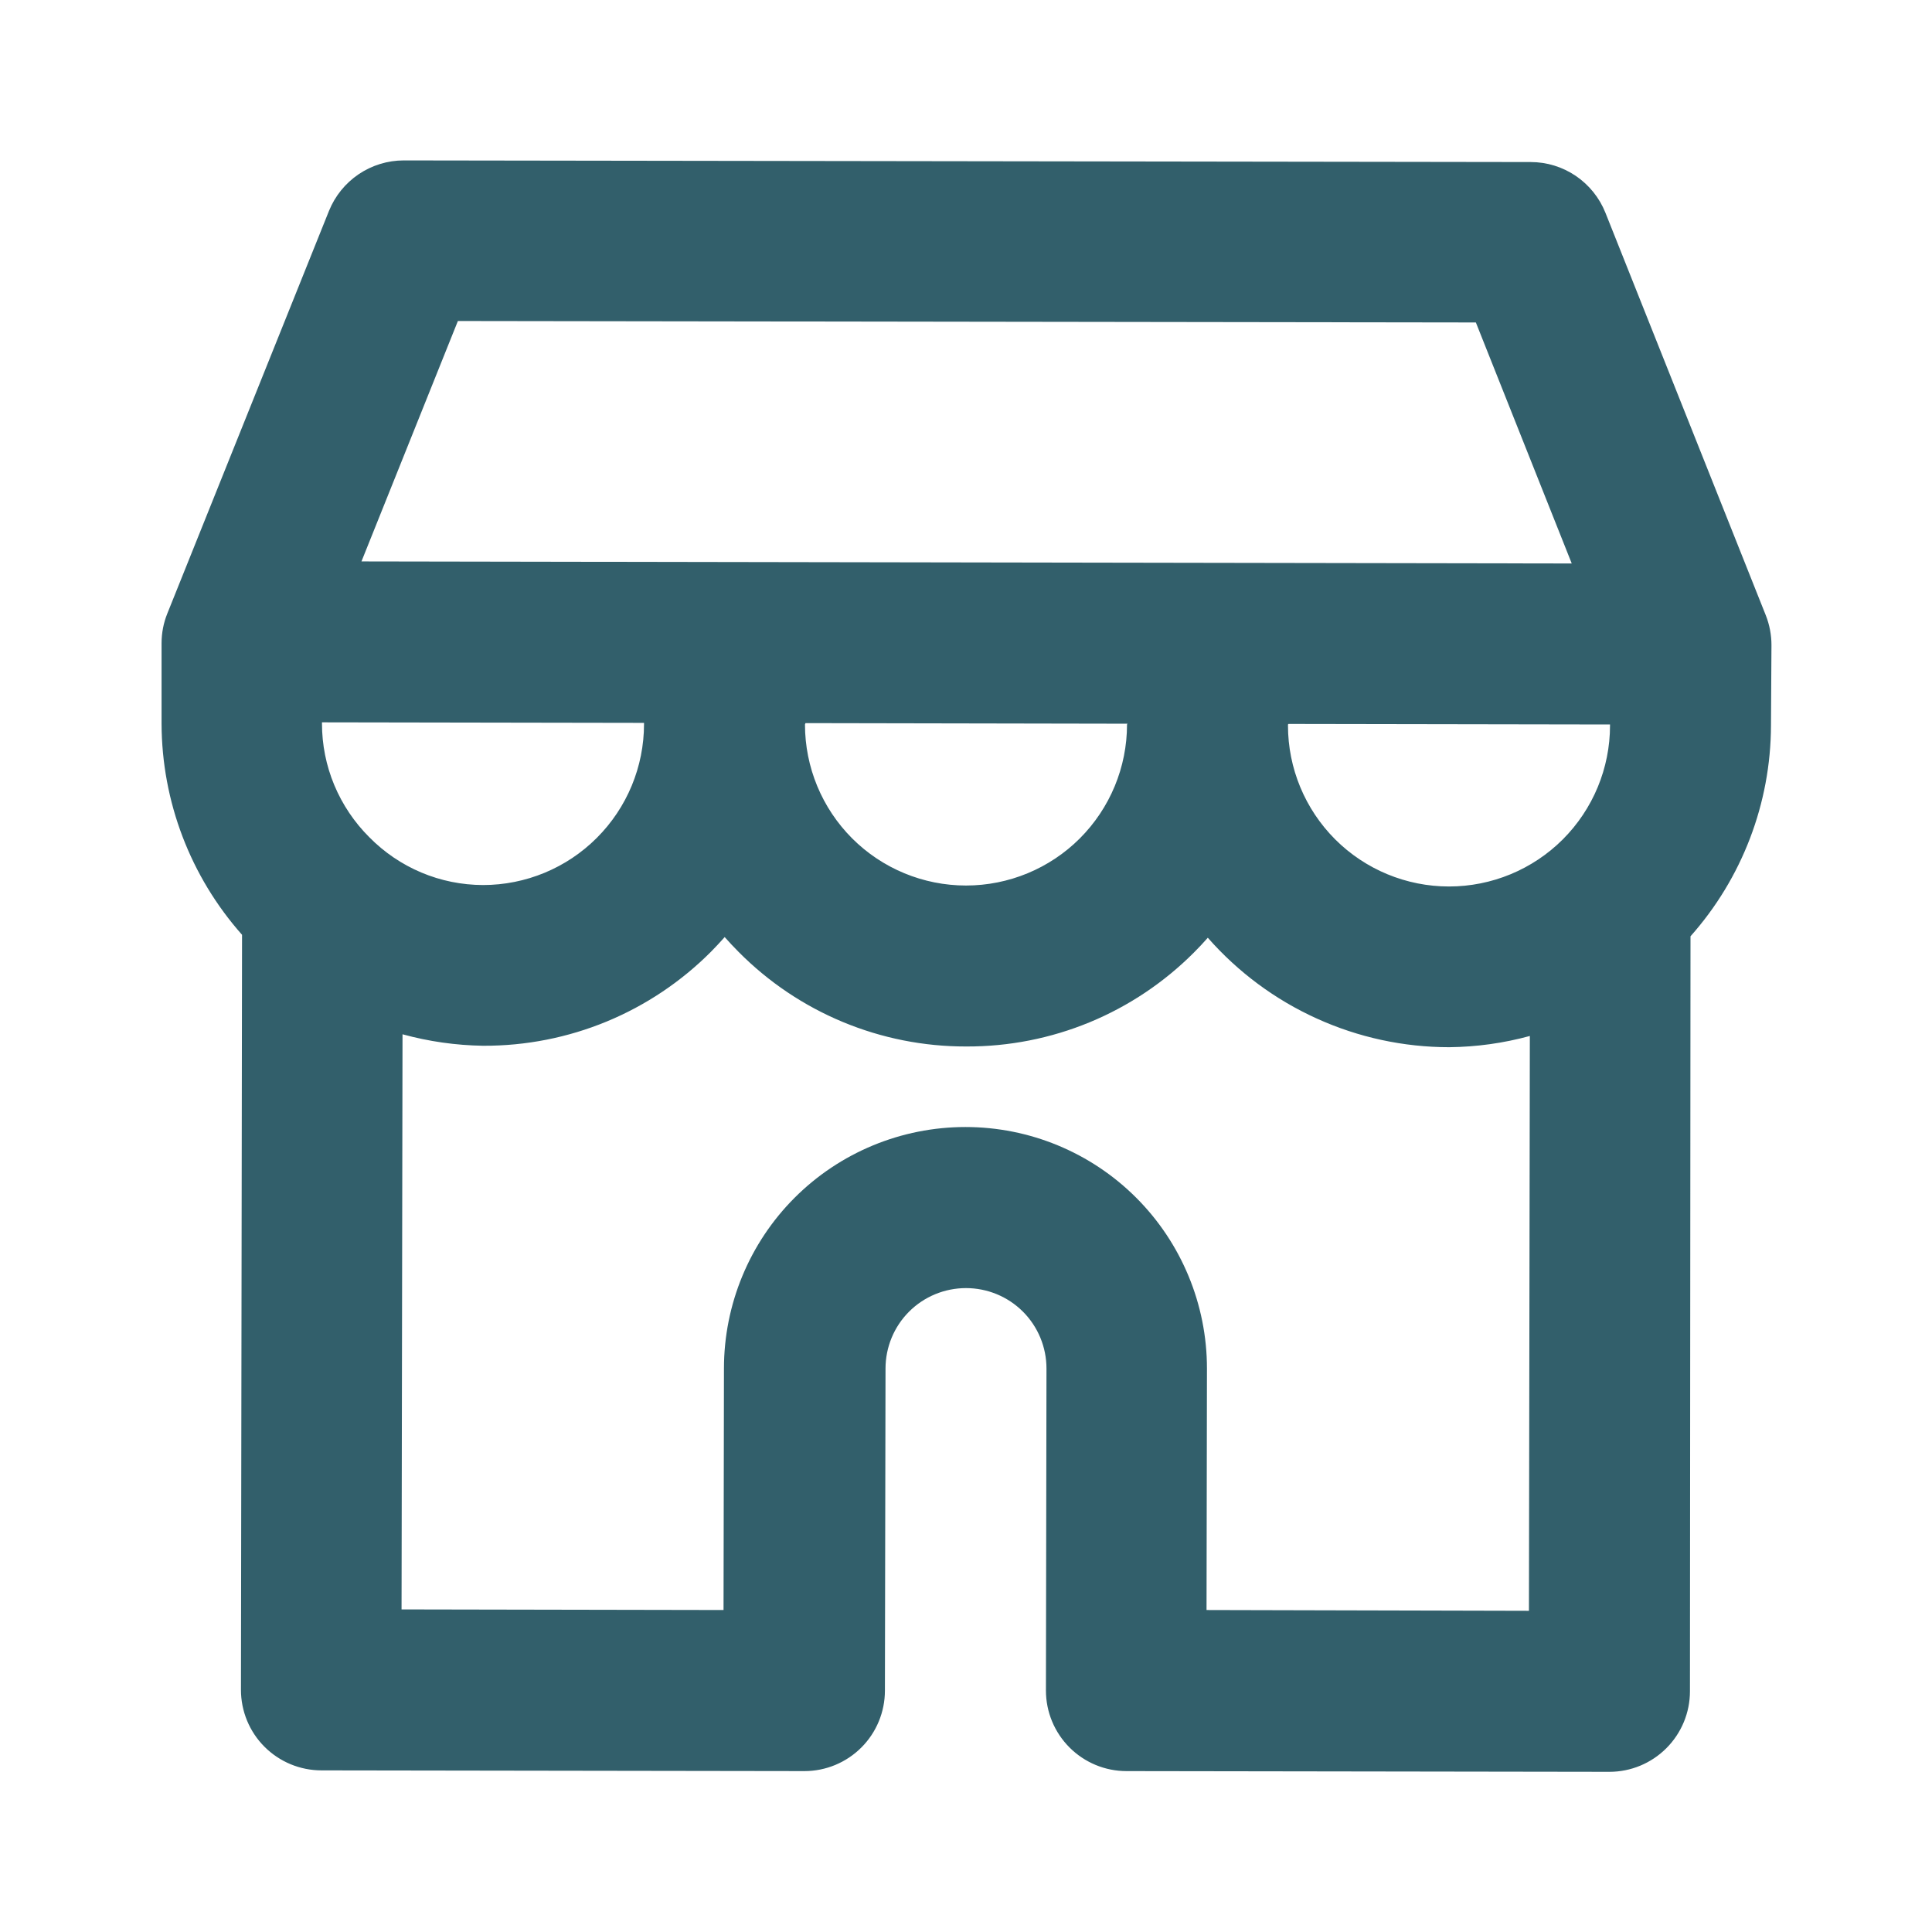 <svg width="32" height="32" viewBox="0 0 32 32" fill="none" xmlns="http://www.w3.org/2000/svg">
<path d="M29.341 10.685C29.341 10.516 29.309 10.348 29.247 10.191L26.591 3.524C26.492 3.276 26.321 3.064 26.101 2.914C25.88 2.764 25.62 2.684 25.353 2.684L6.687 2.657C6.421 2.657 6.161 2.737 5.94 2.886C5.72 3.035 5.549 3.246 5.449 3.493L2.772 10.16C2.708 10.317 2.676 10.485 2.676 10.655V11.988C2.68 13.276 3.154 14.519 4.009 15.483L3.991 27.989C3.991 28.343 4.131 28.682 4.381 28.932C4.631 29.182 4.97 29.323 5.324 29.323L13.324 29.335C13.678 29.335 14.017 29.194 14.267 28.944C14.517 28.694 14.657 28.355 14.657 28.001L14.667 22.668C14.667 22.314 14.807 21.975 15.057 21.725C15.307 21.475 15.646 21.335 16 21.335V21.335C16.354 21.335 16.693 21.475 16.943 21.725C17.193 21.975 17.333 22.314 17.333 22.668L17.324 28.001C17.324 28.355 17.465 28.694 17.715 28.944C17.965 29.194 18.304 29.335 18.657 29.335L26.657 29.347C27.011 29.347 27.35 29.206 27.6 28.956C27.85 28.706 27.991 28.367 27.991 28.013L28 15.508C28.855 14.546 29.329 13.305 29.333 12.019L29.341 10.685ZM21.341 11.991L26.667 12V12.016C26.667 12.723 26.386 13.401 25.886 13.902C25.386 14.402 24.707 14.683 24 14.683C23.293 14.683 22.614 14.402 22.114 13.902C21.614 13.401 21.333 12.723 21.333 12.016V12L21.341 11.991ZM13.341 11.977L18.675 11.987L18.667 12C18.667 12.707 18.386 13.385 17.886 13.886C17.386 14.386 16.707 14.667 16 14.667C15.293 14.667 14.614 14.386 14.114 13.886C13.614 13.385 13.333 12.707 13.333 12L13.341 11.977ZM6.117 13.867C5.869 13.62 5.672 13.327 5.537 13.004C5.402 12.681 5.333 12.334 5.333 11.984V11.964L10.667 11.973V11.992C10.667 12.699 10.386 13.377 9.886 13.877C9.386 14.378 8.707 14.659 8 14.659C7.649 14.658 7.302 14.588 6.979 14.452C6.656 14.316 6.363 14.117 6.117 13.867V13.867ZM7.584 5.317L24.445 5.341L26.033 9.333L5.987 9.299L7.584 5.317ZM19.984 26.667L19.991 22.667C19.991 21.606 19.569 20.588 18.819 19.838C18.069 19.088 17.052 18.667 15.991 18.667V18.667C14.93 18.667 13.912 19.088 13.162 19.838C12.412 20.588 11.991 21.606 11.991 22.667L11.984 26.667L6.651 26.657L6.667 17.131C7.101 17.25 7.549 17.314 8 17.321H8.009C8.709 17.323 9.401 17.187 10.048 16.92C10.694 16.653 11.281 16.26 11.775 15.765C11.853 15.685 11.929 15.605 12.003 15.521C12.077 15.605 12.153 15.685 12.232 15.765C12.725 16.263 13.312 16.658 13.959 16.927C14.606 17.196 15.299 17.334 16 17.333H16.009C16.709 17.335 17.401 17.199 18.048 16.932C18.694 16.665 19.281 16.272 19.775 15.777C19.855 15.697 19.931 15.616 20.005 15.532C20.505 16.101 21.12 16.558 21.81 16.87C22.499 17.183 23.248 17.345 24.005 17.345V17.345C24.456 17.34 24.904 17.278 25.339 17.159L25.324 26.68L19.984 26.667Z" fill="#325F6B"/>
</svg>
